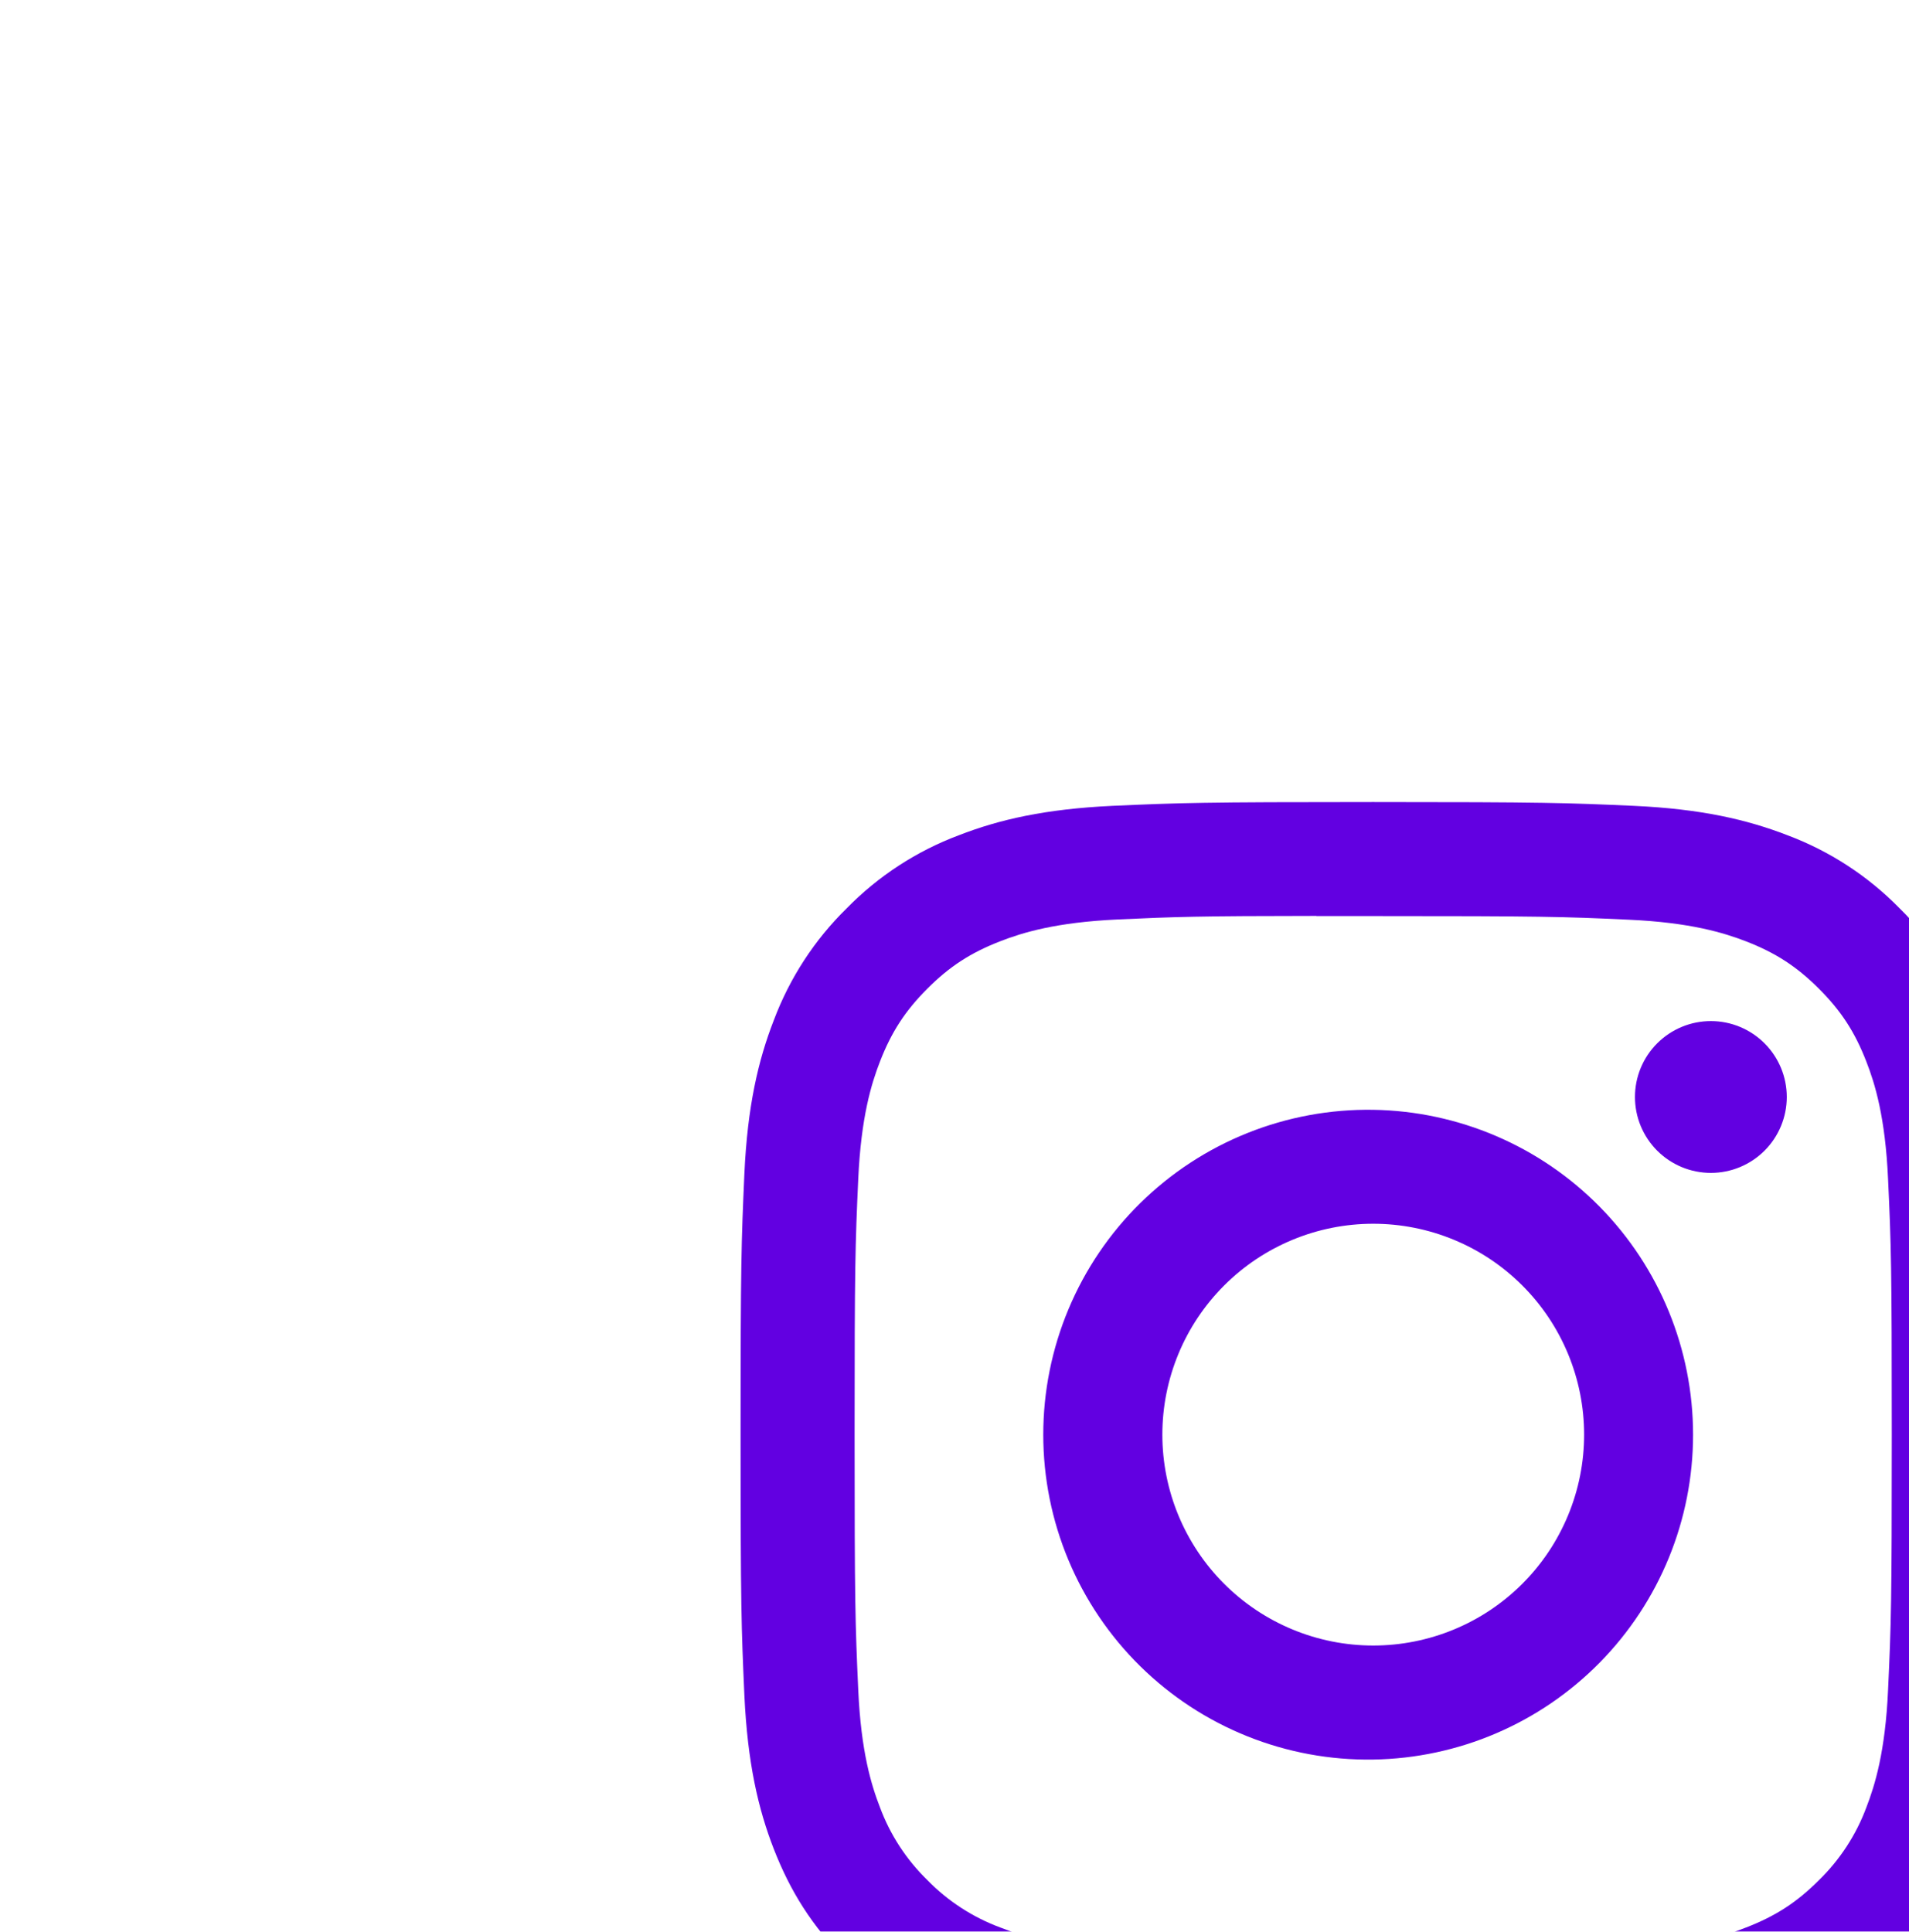 <svg width="169" height="171" viewBox="0 0 169 171" fill="none" xmlns="http://www.w3.org/2000/svg">
<g filter="url(#filter0_dddd_1088_1050)">
<path d="M61.562 5C46.365 5 44.455 5.07 38.483 5.336C32.513 5.616 28.445 6.554 24.883 7.94C21.143 9.342 17.758 11.548 14.963 14.401C12.11 17.195 9.905 20.581 8.502 24.32C7.117 27.876 6.171 31.95 5.899 37.9C5.633 43.885 5.562 45.789 5.562 61.007C5.562 76.211 5.633 78.115 5.899 84.086C6.178 90.05 7.117 94.117 8.502 97.68C9.938 101.362 11.848 104.484 14.963 107.599C18.072 110.714 21.194 112.632 24.875 114.06C28.445 115.446 32.505 116.391 38.469 116.664C44.447 116.93 46.352 117 61.562 117C76.773 117 78.671 116.93 84.648 116.664C90.606 116.384 94.686 115.446 98.249 114.06C101.986 112.657 105.37 110.451 108.161 107.599C111.276 104.484 113.188 101.362 114.622 97.68C116.002 94.117 116.946 90.05 117.227 84.086C117.493 78.115 117.562 76.211 117.562 61C117.562 45.789 117.493 43.885 117.227 37.907C116.946 31.95 116.002 27.876 114.622 24.32C113.22 20.581 111.015 17.195 108.161 14.401C105.368 11.548 101.982 9.342 98.243 7.94C94.672 6.554 90.599 5.609 84.641 5.336C78.663 5.07 76.766 5 61.548 5H61.562ZM56.544 15.094H61.569C76.522 15.094 78.293 15.143 84.194 15.416C89.653 15.661 92.621 16.578 94.596 17.341C97.207 18.356 99.076 19.574 101.035 21.534C102.995 23.494 104.207 25.356 105.222 27.974C105.992 29.941 106.901 32.909 107.146 38.369C107.42 44.27 107.476 46.041 107.476 60.986C107.476 75.931 107.42 77.709 107.146 83.61C106.901 89.07 105.985 92.031 105.222 94.005C104.317 96.433 102.885 98.63 101.028 100.438C99.069 102.398 97.207 103.609 94.588 104.624C92.629 105.394 89.66 106.304 84.194 106.556C78.293 106.822 76.522 106.885 61.569 106.885C46.617 106.885 44.84 106.822 38.938 106.556C33.478 106.304 30.517 105.394 28.544 104.624C26.113 103.723 23.914 102.293 22.104 100.438C20.243 98.629 18.809 96.43 17.904 93.998C17.14 92.031 16.224 89.063 15.979 83.603C15.713 77.702 15.656 75.931 15.656 60.972C15.656 46.013 15.713 44.256 15.979 38.355C16.23 32.895 17.14 29.927 17.91 27.953C18.925 25.342 20.143 23.473 22.104 21.513C24.064 19.553 25.925 18.342 28.544 17.327C30.517 16.557 33.478 15.647 38.938 15.395C44.105 15.157 46.106 15.087 56.544 15.08V15.094ZM91.46 24.39C90.577 24.39 89.703 24.564 88.888 24.901C88.073 25.239 87.332 25.734 86.708 26.358C86.084 26.982 85.589 27.723 85.251 28.538C84.913 29.354 84.74 30.227 84.74 31.11C84.74 31.992 84.913 32.866 85.251 33.682C85.589 34.497 86.084 35.238 86.708 35.862C87.332 36.486 88.073 36.981 88.888 37.319C89.703 37.656 90.577 37.83 91.46 37.83C93.242 37.83 94.951 37.122 96.211 35.862C97.472 34.602 98.18 32.892 98.18 31.11C98.18 29.328 97.472 27.619 96.211 26.358C94.951 25.098 93.242 24.39 91.46 24.39ZM61.569 32.244C57.755 32.184 53.967 32.884 50.425 34.303C46.884 35.722 43.66 37.831 40.942 40.507C38.223 43.183 36.064 46.374 34.59 49.893C33.117 53.412 32.358 57.188 32.358 61.004C32.358 64.819 33.117 68.595 34.59 72.114C36.064 75.633 38.223 78.824 40.942 81.5C43.66 84.177 46.884 86.285 50.425 87.704C53.967 89.123 57.755 89.823 61.569 89.763C69.119 89.645 76.32 86.563 81.617 81.183C86.915 75.802 89.884 68.554 89.884 61.004C89.884 53.453 86.915 46.205 81.617 40.824C76.32 35.444 69.119 32.362 61.569 32.244ZM61.569 42.331C64.021 42.331 66.449 42.814 68.714 43.752C70.979 44.69 73.037 46.065 74.77 47.799C76.504 49.533 77.879 51.591 78.817 53.856C79.756 56.121 80.239 58.548 80.239 61C80.239 63.452 79.756 65.879 78.817 68.144C77.879 70.409 76.504 72.467 74.77 74.201C73.037 75.935 70.979 77.31 68.714 78.248C66.449 79.186 64.021 79.669 61.569 79.669C56.618 79.669 51.87 77.702 48.368 74.201C44.867 70.7 42.901 65.951 42.901 61C42.901 56.049 44.867 51.3 48.368 47.799C51.87 44.298 56.618 42.331 61.569 42.331Z" fill="#6200E1"/>
</g>
<defs>
<filter id="filter0_dddd_1088_1050" x="0.562" y="0" width="168" height="171" filterUnits="userSpaceOnUse" color-interpolation-filters="sRGB">
<feFlood flood-opacity="0" result="BackgroundImageFix"/>
<feColorMatrix in="SourceAlpha" type="matrix" values="0 0 0 0 0 0 0 0 0 0 0 0 0 0 0 0 0 0 127 0" result="hardAlpha"/>
<feOffset dx="2" dy="2"/>
<feGaussianBlur stdDeviation="3.5"/>
<feColorMatrix type="matrix" values="0 0 0 0 0.149 0 0 0 0 0.149 0 0 0 0 0.149 0 0 0 0.14 0"/>
<feBlend mode="normal" in2="BackgroundImageFix" result="effect1_dropShadow_1088_1050"/>
<feColorMatrix in="SourceAlpha" type="matrix" values="0 0 0 0 0 0 0 0 0 0 0 0 0 0 0 0 0 0 127 0" result="hardAlpha"/>
<feOffset dx="8" dy="9"/>
<feGaussianBlur stdDeviation="6"/>
<feColorMatrix type="matrix" values="0 0 0 0 0.149 0 0 0 0 0.149 0 0 0 0 0.149 0 0 0 0.12 0"/>
<feBlend mode="normal" in2="effect1_dropShadow_1088_1050" result="effect2_dropShadow_1088_1050"/>
<feColorMatrix in="SourceAlpha" type="matrix" values="0 0 0 0 0 0 0 0 0 0 0 0 0 0 0 0 0 0 127 0" result="hardAlpha"/>
<feOffset dx="18" dy="20"/>
<feGaussianBlur stdDeviation="8"/>
<feColorMatrix type="matrix" values="0 0 0 0 0.149 0 0 0 0 0.149 0 0 0 0 0.149 0 0 0 0.07 0"/>
<feBlend mode="normal" in2="effect2_dropShadow_1088_1050" result="effect3_dropShadow_1088_1050"/>
<feColorMatrix in="SourceAlpha" type="matrix" values="0 0 0 0 0 0 0 0 0 0 0 0 0 0 0 0 0 0 127 0" result="hardAlpha"/>
<feOffset dx="32" dy="35"/>
<feGaussianBlur stdDeviation="9.5"/>
<feColorMatrix type="matrix" values="0 0 0 0 0.149 0 0 0 0 0.149 0 0 0 0 0.149 0 0 0 0.02 0"/>
<feBlend mode="normal" in2="effect3_dropShadow_1088_1050" result="effect4_dropShadow_1088_1050"/>
<feBlend mode="normal" in="SourceGraphic" in2="effect4_dropShadow_1088_1050" result="shape"/>
</filter>
</defs>
</svg>
